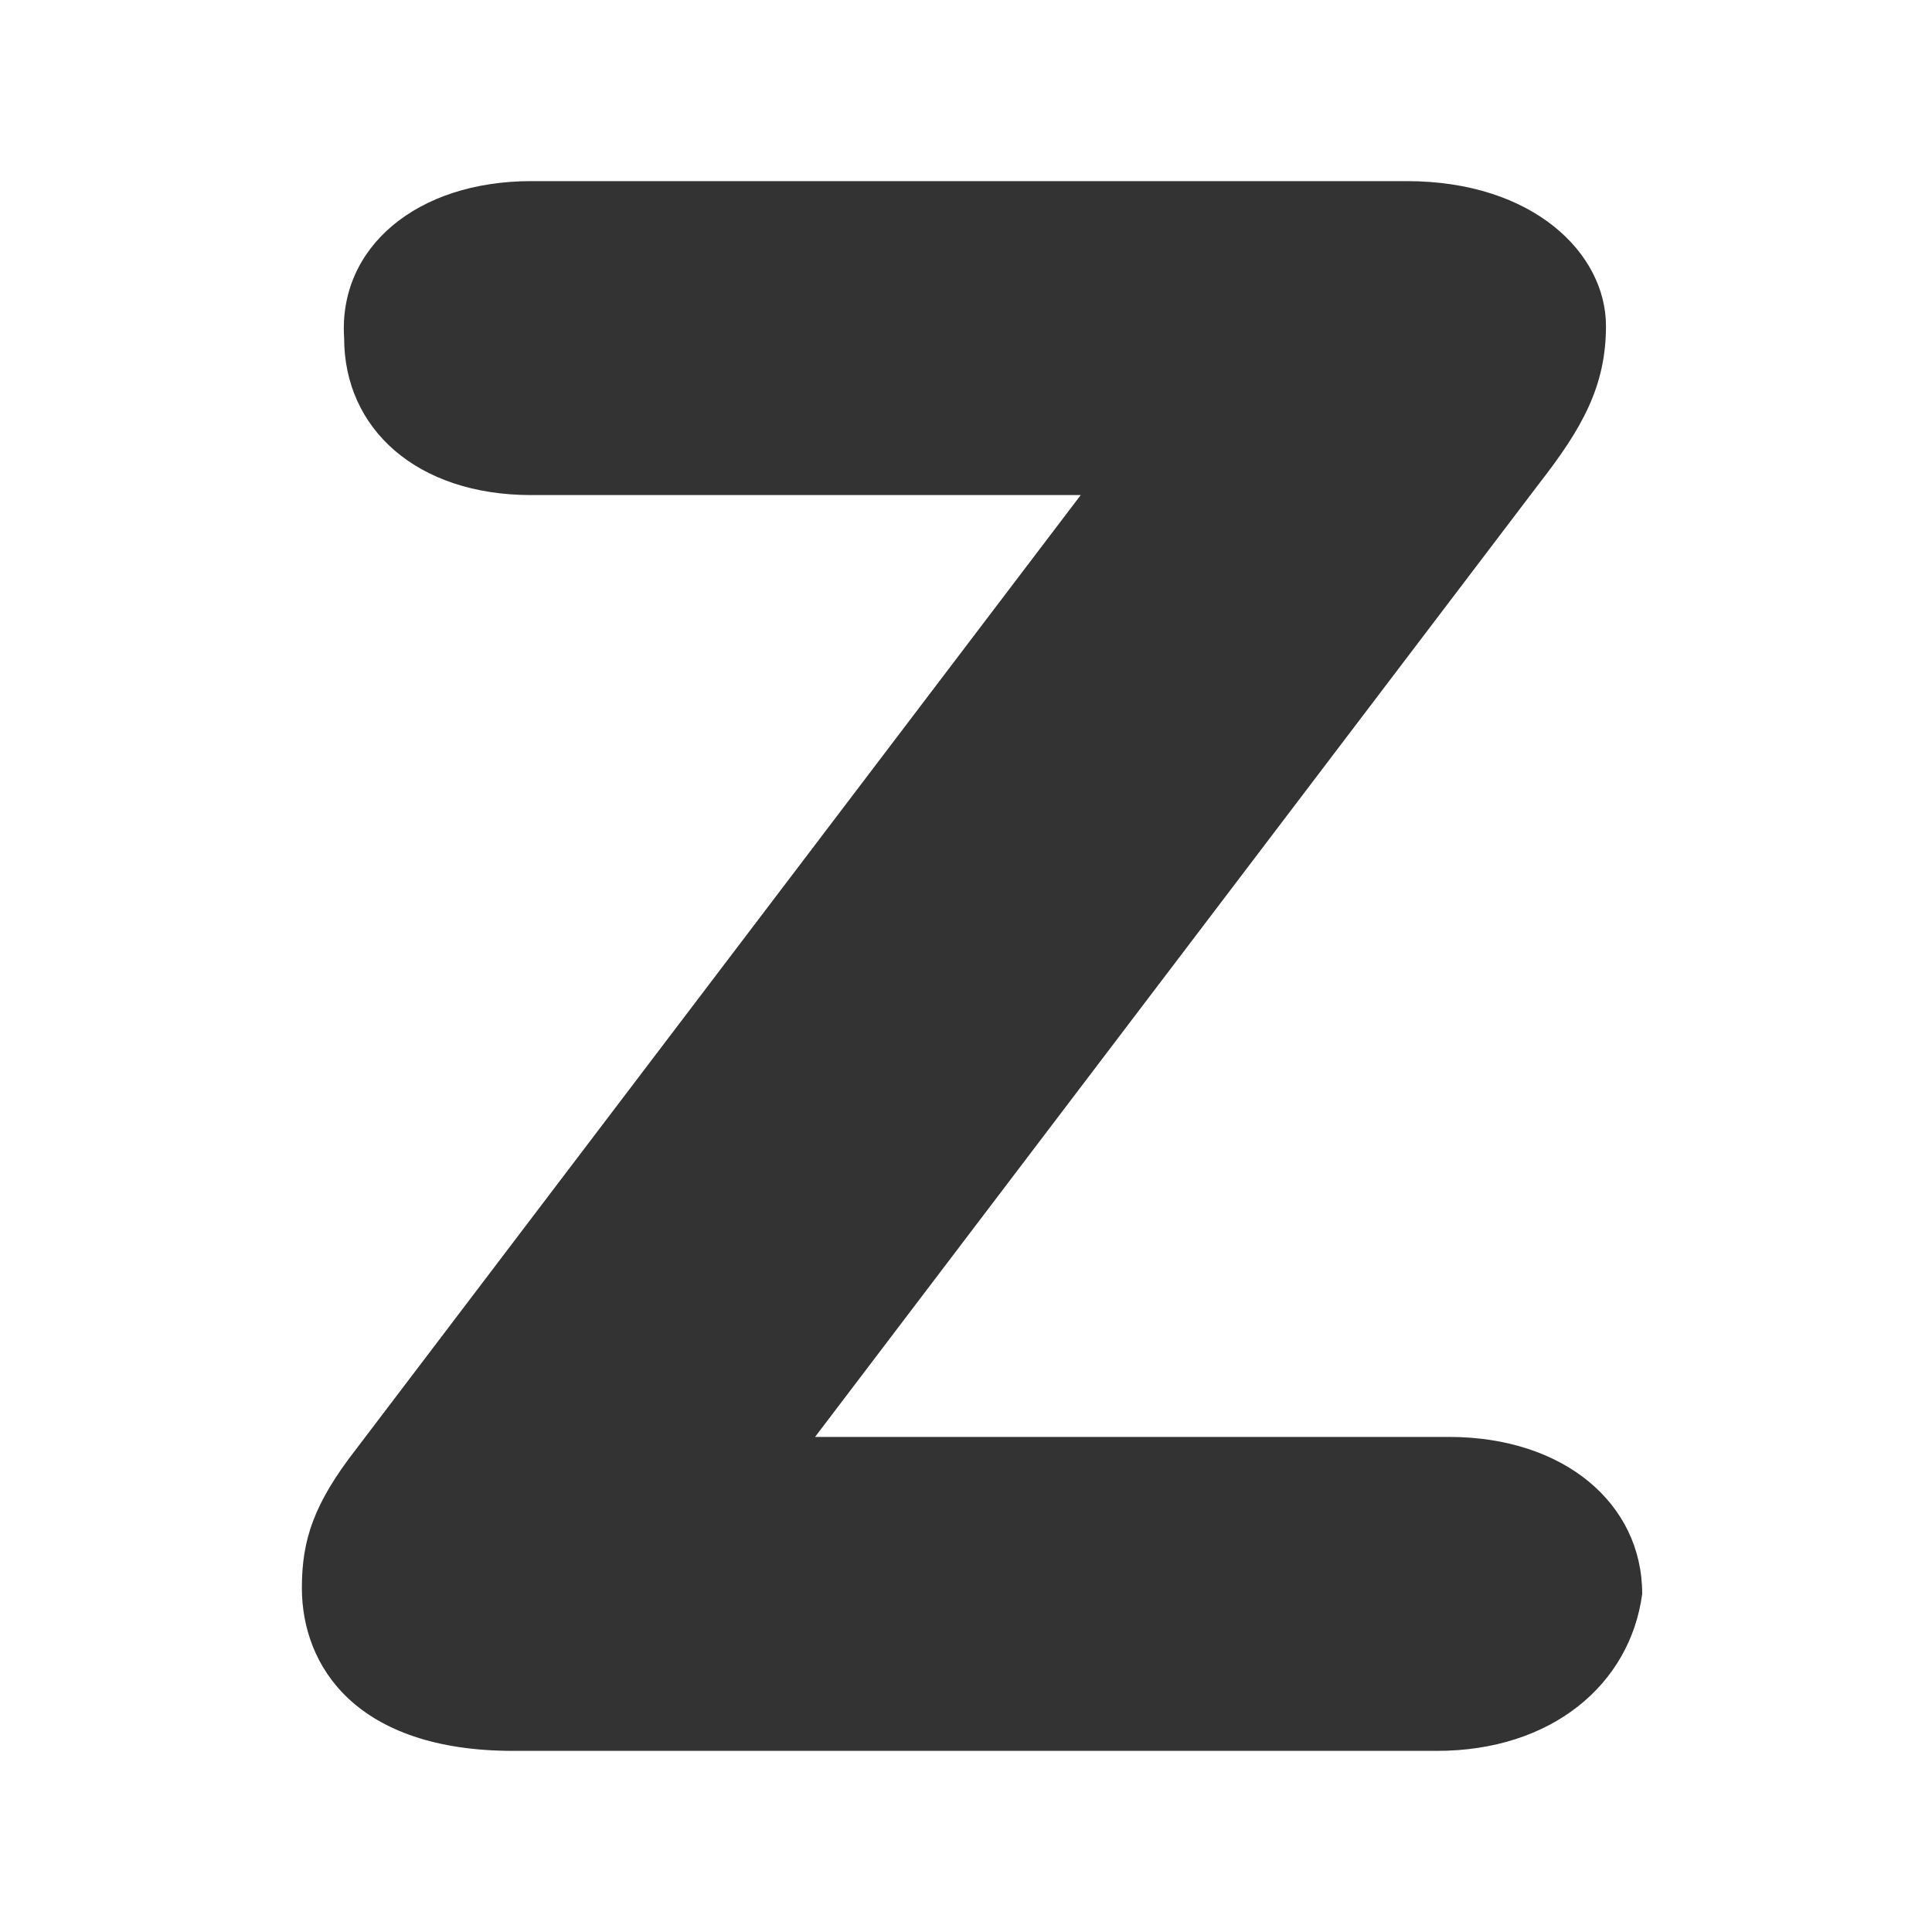 <?xml version="1.0" encoding="utf-8"?>
<!-- Generator: Adobe Illustrator 21.1.0, SVG Export Plug-In . SVG Version: 6.00 Build 0)  -->
<svg version="1.0" id="Livello_1" xmlns="http://www.w3.org/2000/svg" xmlns:xlink="http://www.w3.org/1999/xlink" x="0px" y="0px"
	 width="32px" height="32px" viewBox="0 0 32 32" enable-background="new 0 0 32 32" xml:space="preserve">
<rect x="0" y="0" width="32" height="32" fill="#333333" stroke="none"/>
<path fill="#FFFFFF" d="M0,0v32h32V0H0z M23.8,29H8.5C5.9,29,5,27.6,5,26.3c0-0.8,0.2-1.4,0.9-2.3l12-15.8H8.8
	c-1.9,0-3.1-1.1-3.1-2.6C5.6,4.1,6.9,3,8.8,3h14.5c2.1,0,3.3,1.2,3.3,2.4c0,1-0.4,1.7-1.1,2.6l-12,15.8h10.5c1.9,0,3.2,1.1,3.2,2.6
	C27,27.9,25.7,29,23.8,29z"/>
</svg>
